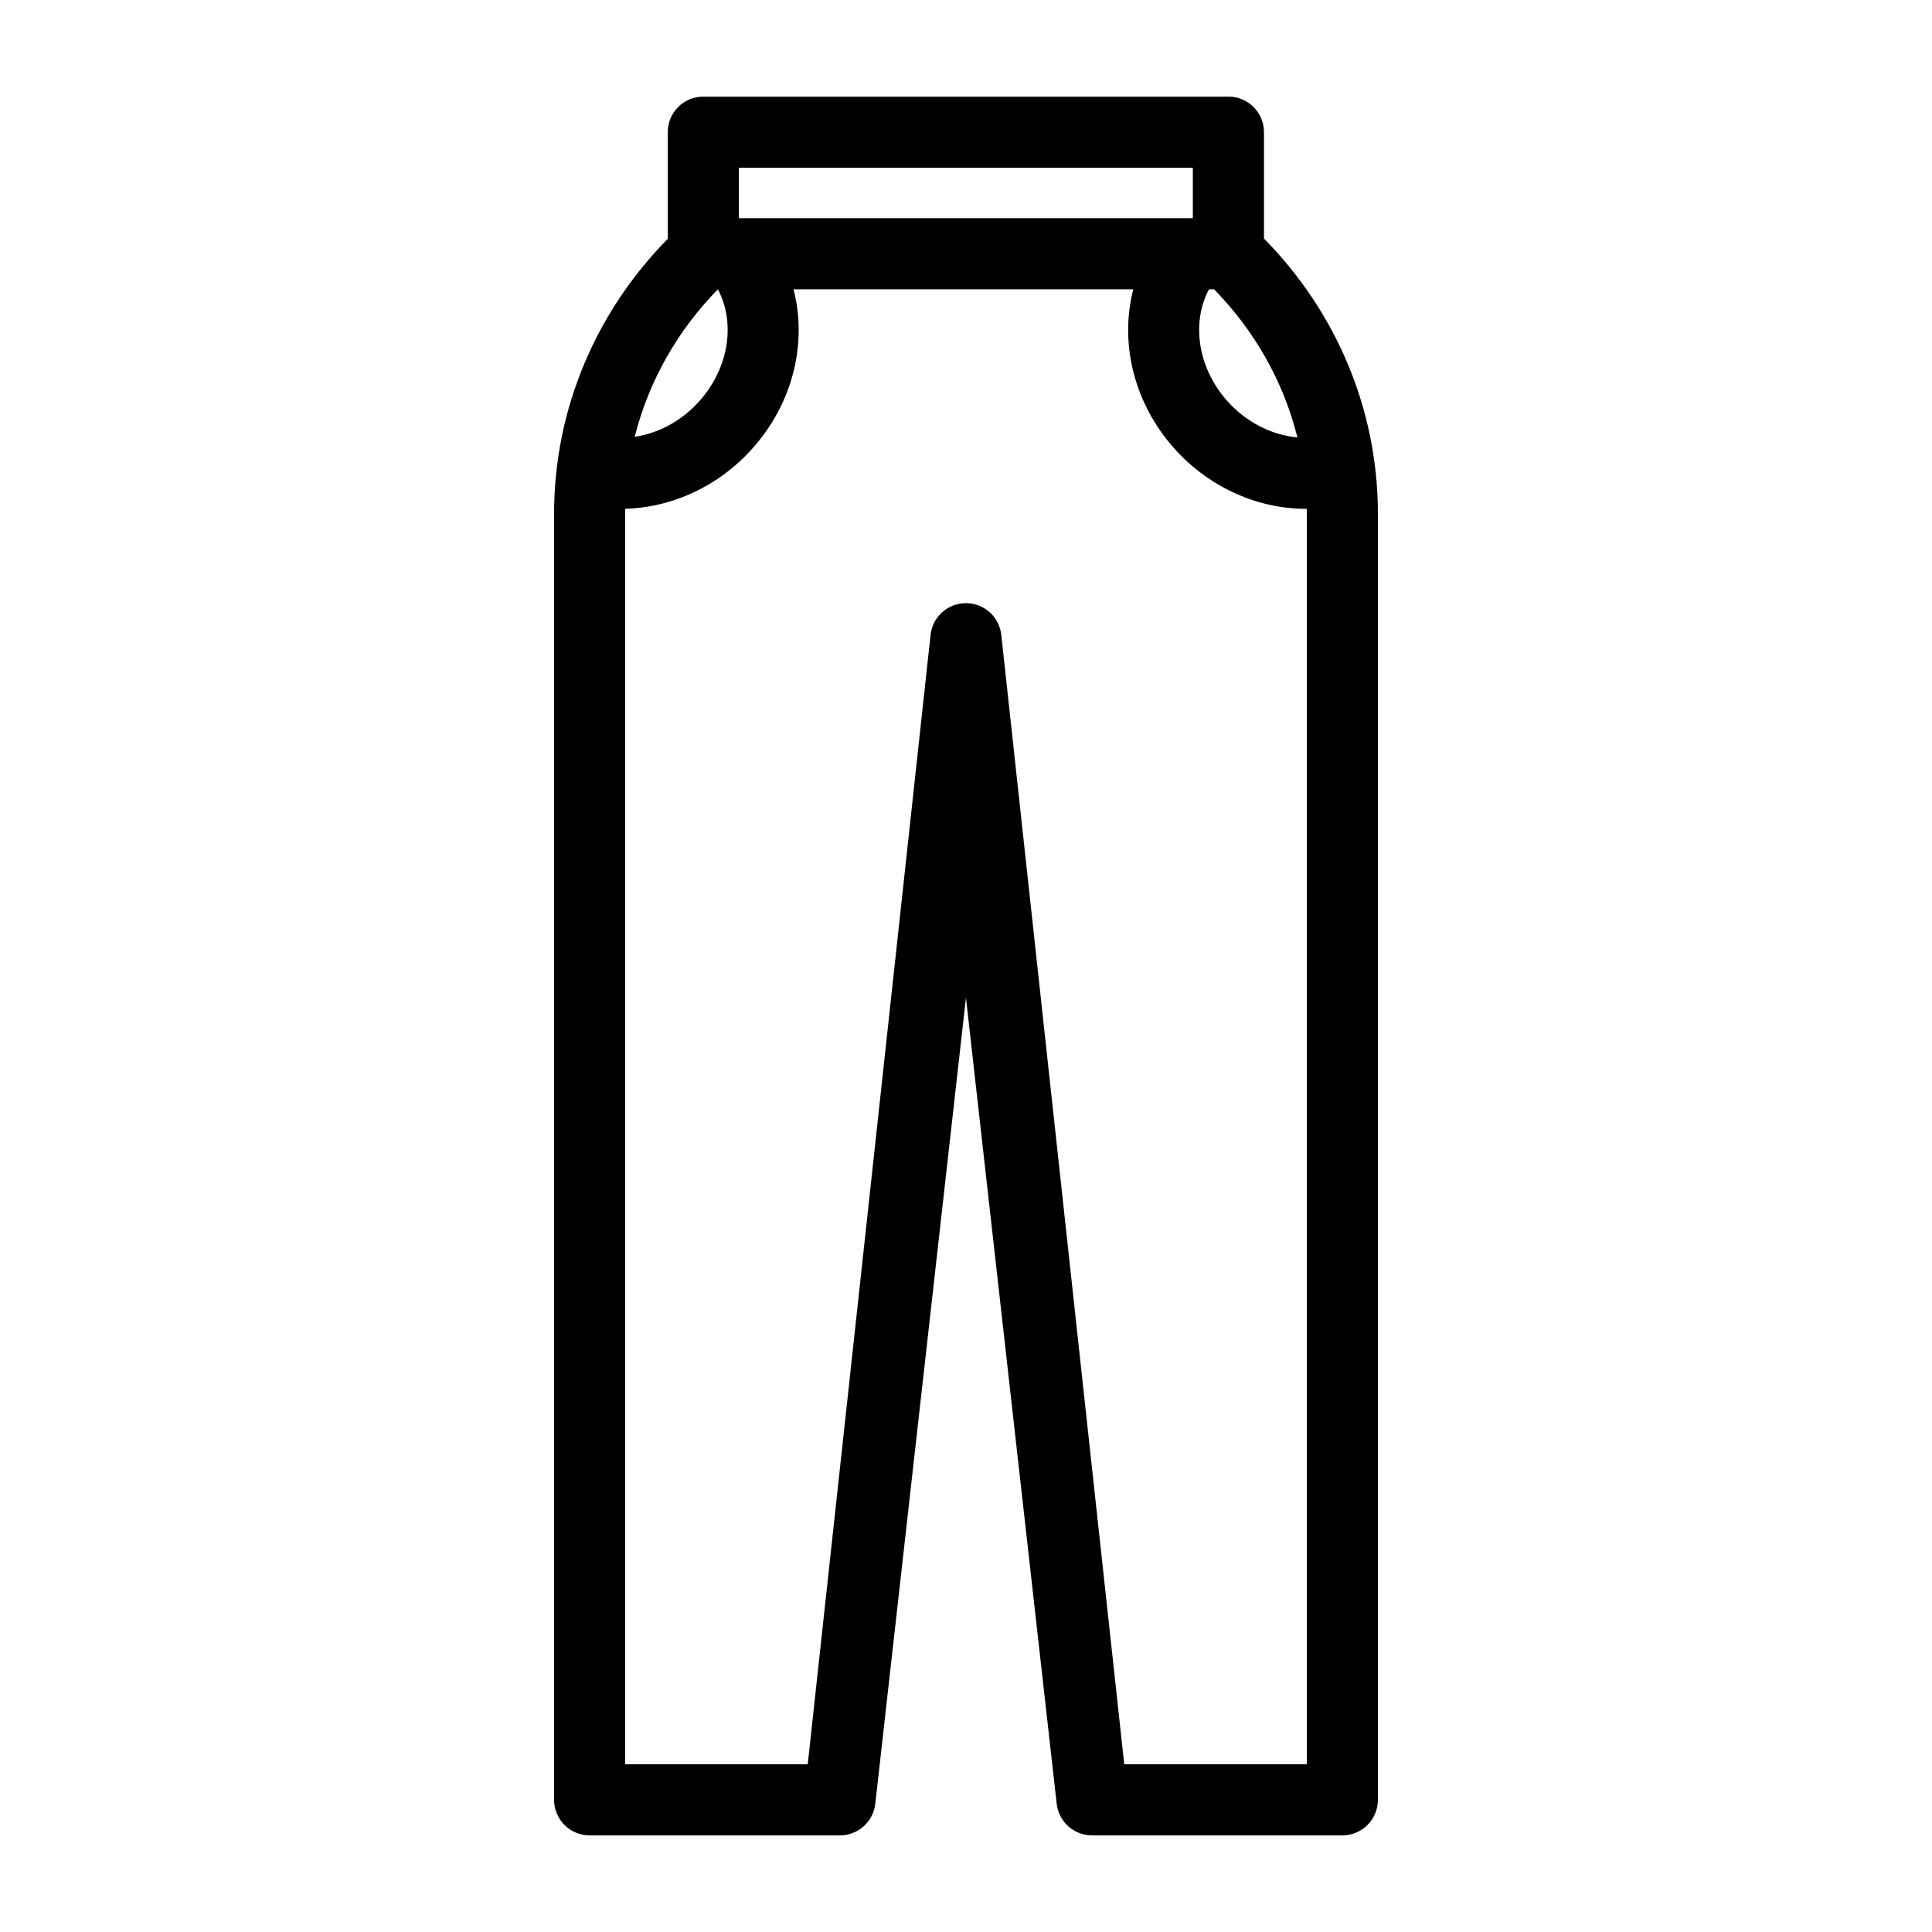 <?xml version="1.0" encoding="UTF-8" standalone="no"?><!DOCTYPE svg PUBLIC "-//W3C//DTD SVG 1.1//EN" "http://www.w3.org/Graphics/SVG/1.1/DTD/svg11.dtd"><svg width="100%" height="100%" viewBox="0 0 13021 13021" version="1.1" xmlns="http://www.w3.org/2000/svg" xmlns:xlink="http://www.w3.org/1999/xlink" xml:space="preserve" xmlns:serif="http://www.serif.com/" style="fill-rule:evenodd;clip-rule:evenodd;stroke-linejoin:round;stroke-miterlimit:2;"><path d="M4500.5,1609.43l0,-718.7c0,-132.379 107.308,-239.687 239.688,-239.687l3538.84,-0c132.379,-0 239.688,107.308 239.688,239.687l-0.001,717.054c476.259,483.284 767.917,1137.11 767.917,1856.94l0,8665.38c0,132.379 -107.312,239.687 -239.687,239.687l-1687,0c-123.175,0 -226.3,-93.366 -238.504,-215.937l-611.321,-5429.67l-610.729,5429.67c-12.205,122.587 -115.33,215.954 -238.505,215.954l-1687,0c-132.375,0 -239.687,-107.308 -239.687,-239.687l-0,-8665.38c-0,-719 290.904,-1372.14 766.304,-1855.31Zm3137.48,340.45l-2289.75,0c84.267,326.167 15.963,701.338 -222.679,1007.48c-233.796,300.52 -576.408,462.729 -911.679,471.529c-0.2,11.912 -0.3,23.858 -0.3,35.829l-0,8425.71l1230.3,0l827.641,-7609.46c12.188,-122.571 115.313,-215.938 238.488,-215.954c123.179,-0 226.304,93.366 238.525,215.937l828.421,7609.5l1230.31,0l0,-8425.71c0,-11.854 -0.1,-23.683 -0.291,-35.467c-346.034,1.829 -704.4,-160.946 -947.192,-472.016c-237.85,-306.155 -305.992,-681.2 -221.792,-1007.36l0,-0.025Zm544.604,0l-34.562,0c-112.425,211.917 -80.838,492.979 89.962,712.829c131.592,168.588 318.609,268.692 506.079,285.084c-94.791,-380.521 -291.92,-722.588 -561.479,-997.913Zm-3344.4,0.046c-268.567,274.267 -465.196,614.796 -560.4,993.733c175.163,-25.237 346.75,-122.958 469.563,-280.829c171.612,-220.158 203.262,-501.104 90.837,-712.904Zm3201.16,-479.421l0,-340.087l-3059.46,-0l-0,340.087l3059.46,0Z"/></svg>